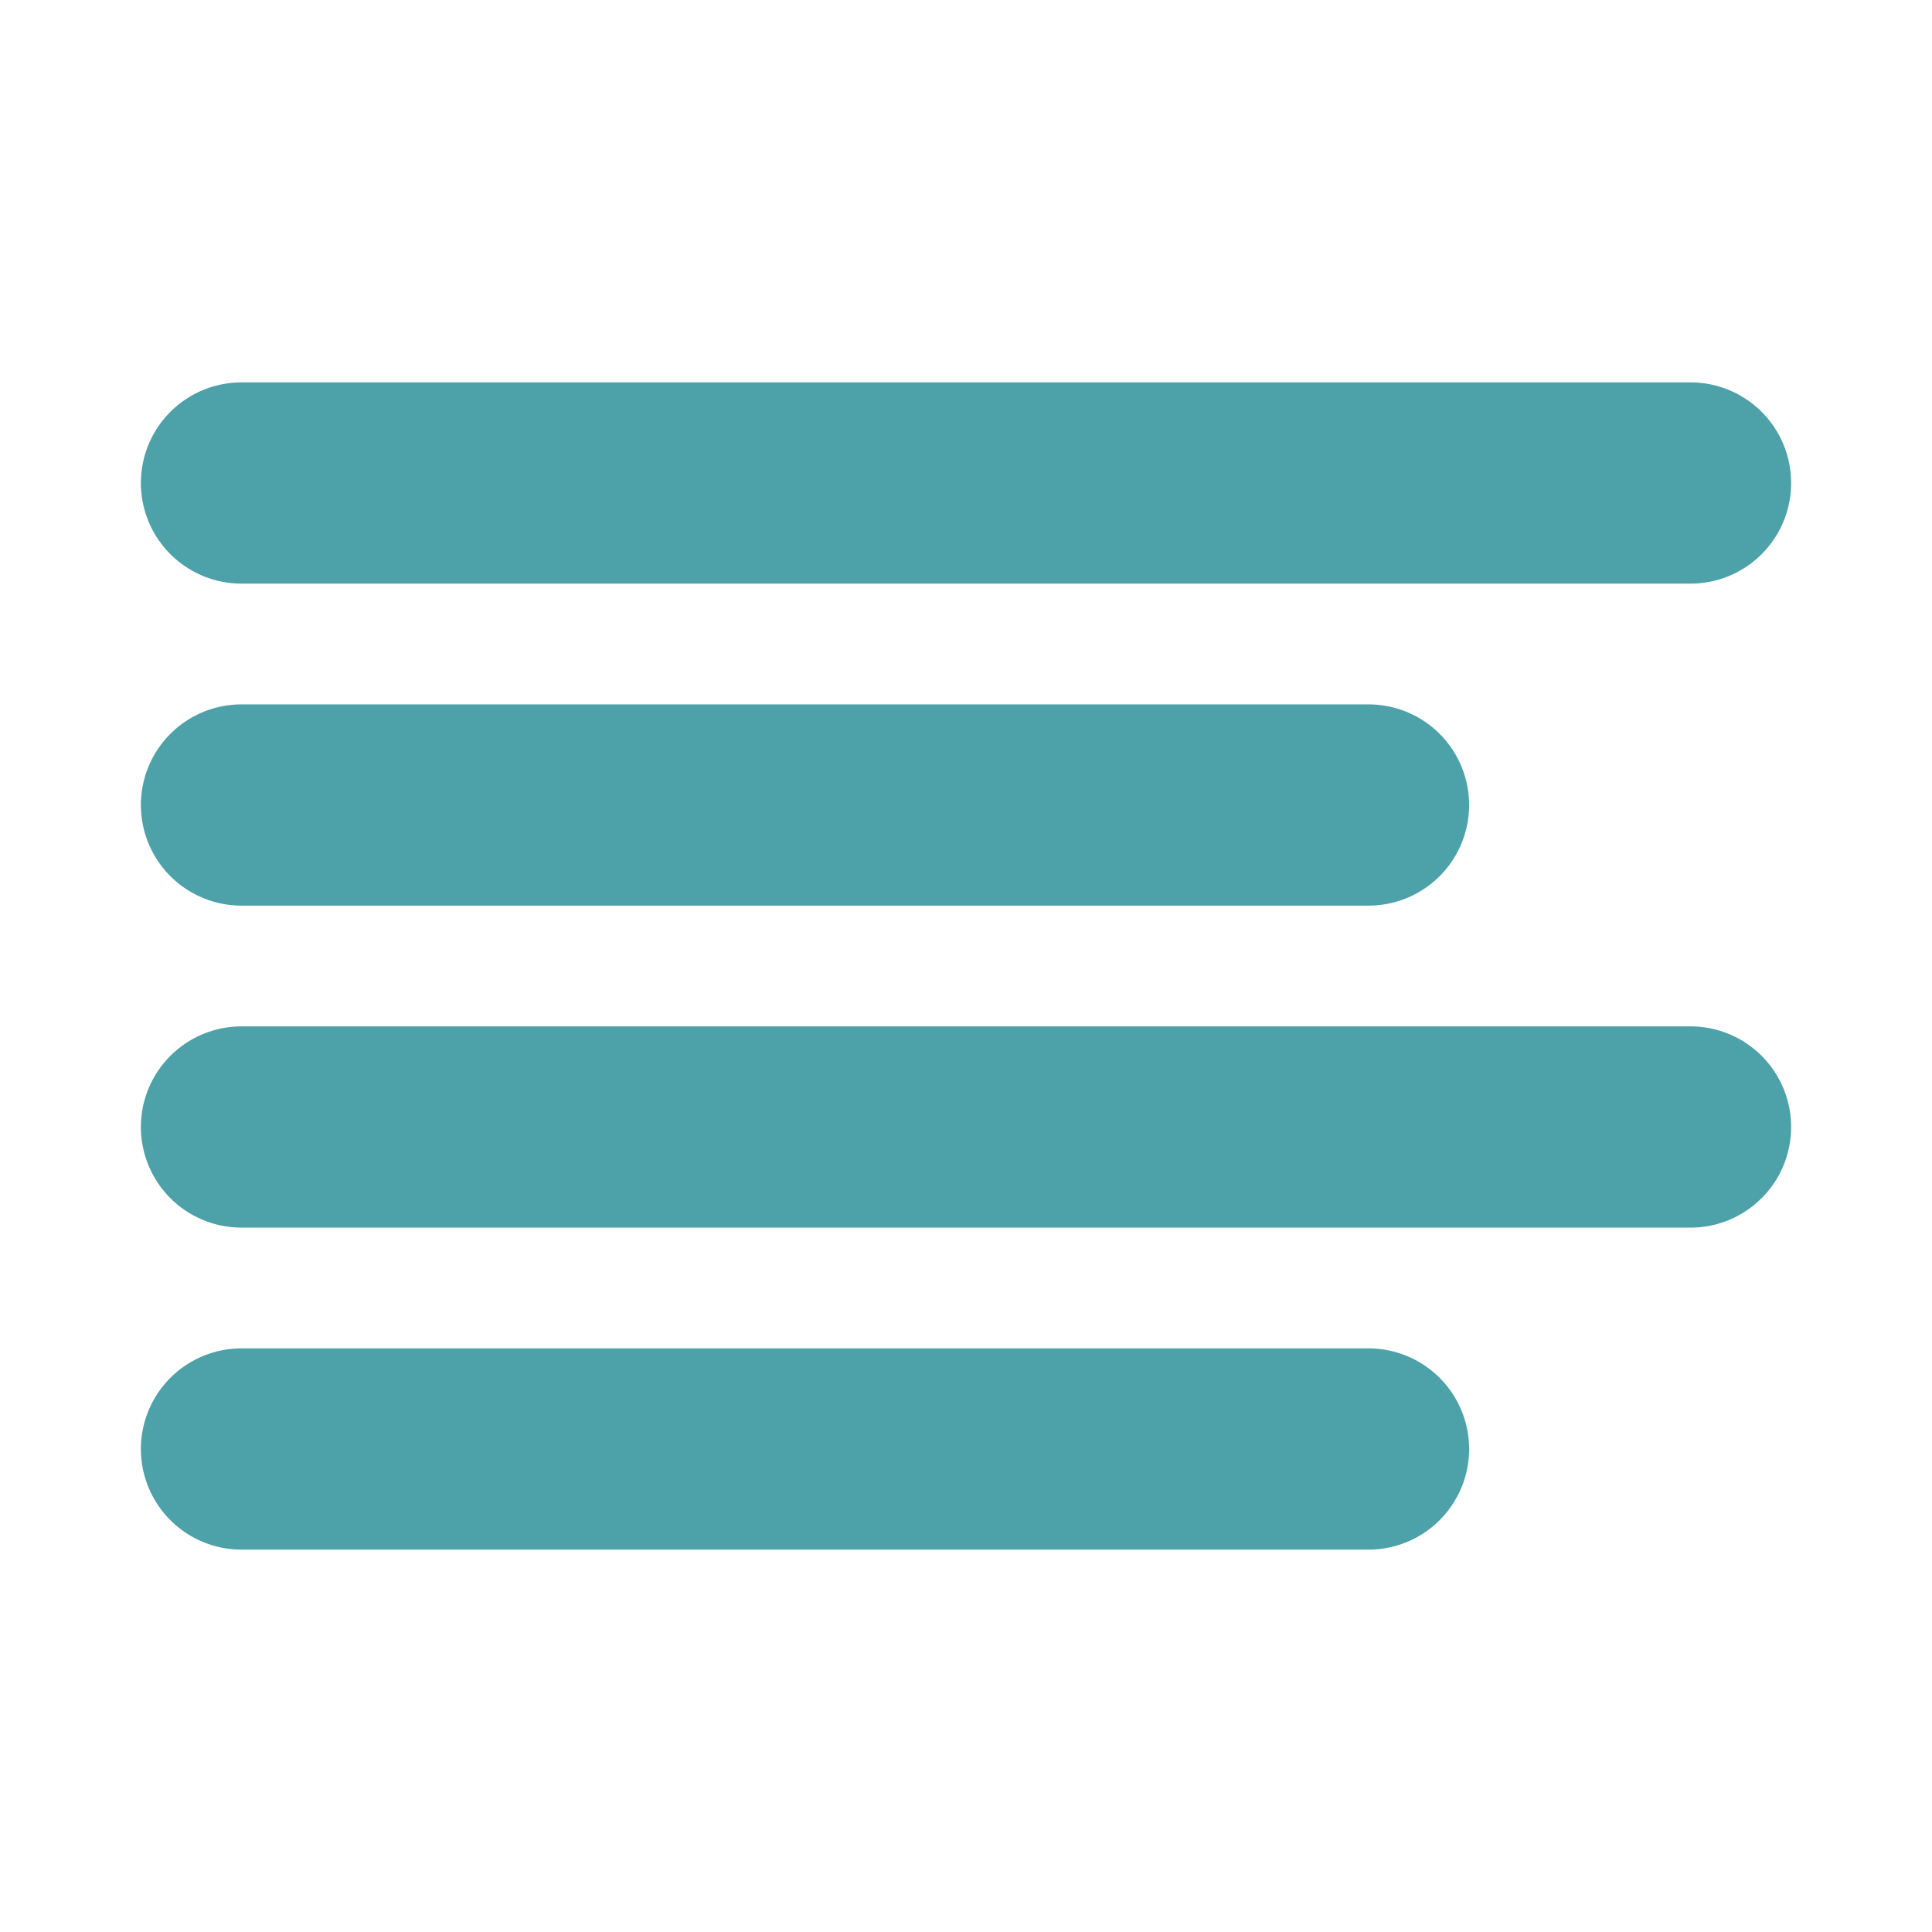 <svg xmlns="http://www.w3.org/2000/svg" width="28" height="28" viewBox="0 0 24 24" fill="none" stroke="#4DA1A9" stroke-width="2.5" stroke-linecap="round" stroke-linejoin="round" class="feather feather-align-left"><line x1="17" y1="10" x2="3" y2="10"></line><line x1="21" y1="6" x2="3" y2="6"></line><line x1="21" y1="14" x2="3" y2="14"></line><line x1="17" y1="18" x2="3" y2="18"></line></svg>